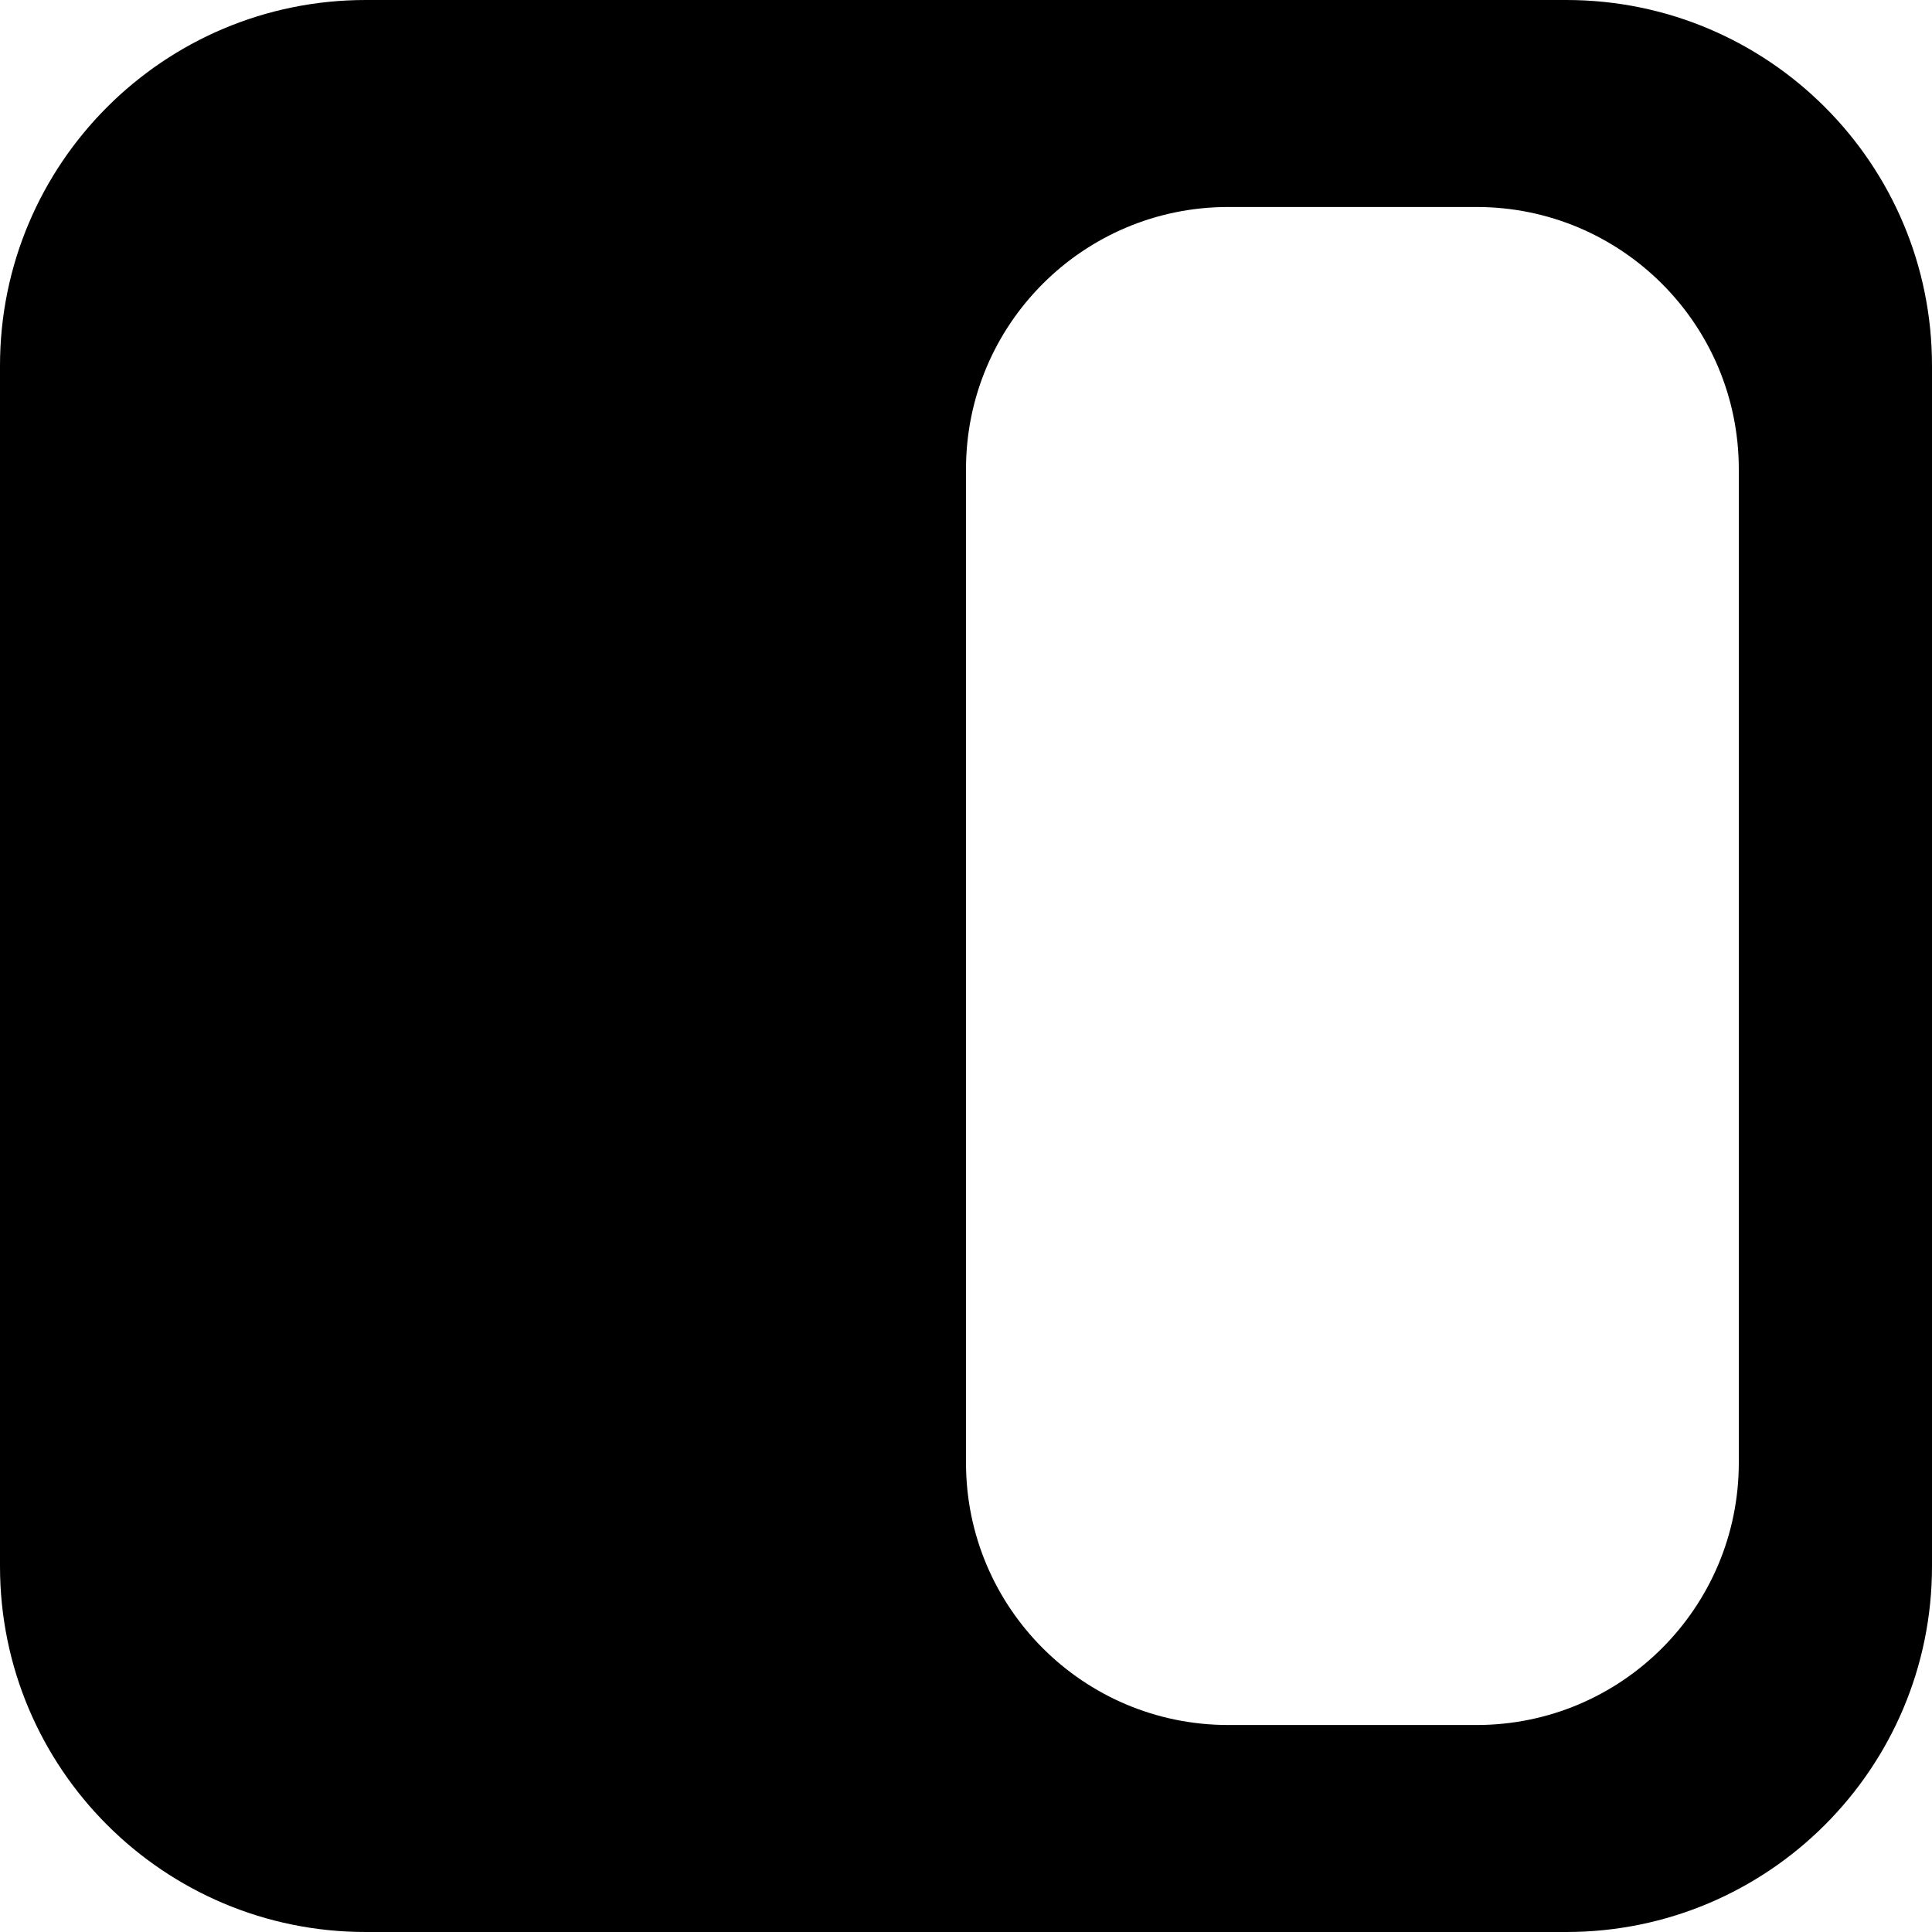 <svg width="50" height="50" viewBox="0 0 50 50" fill="none" xmlns="http://www.w3.org/2000/svg">
<g clip-path="url(#clip0_1_2770)">
<path fill-rule="evenodd" clip-rule="evenodd" d="M9.464 0C4.237 0 0 4.237 0 9.464V40.536C0 45.763 4.237 50 9.464 50H40.536C45.763 50 50 45.763 50 40.536V9.464C50 4.237 45.763 0 40.536 0H9.464ZM31.786 5.357H38.214C41.962 5.357 45 8.395 45 12.143V37.857C45 41.605 41.962 44.643 38.214 44.643H31.786C28.038 44.643 25 41.605 25 37.857V12.143C25 8.395 28.038 5.357 31.786 5.357Z" fill="black"/>
</g>
<defs>
<clipPath id="clip0_1_2770">
<rect width="50" height="50" fill="white"/>
</clipPath>
</defs>
</svg>
